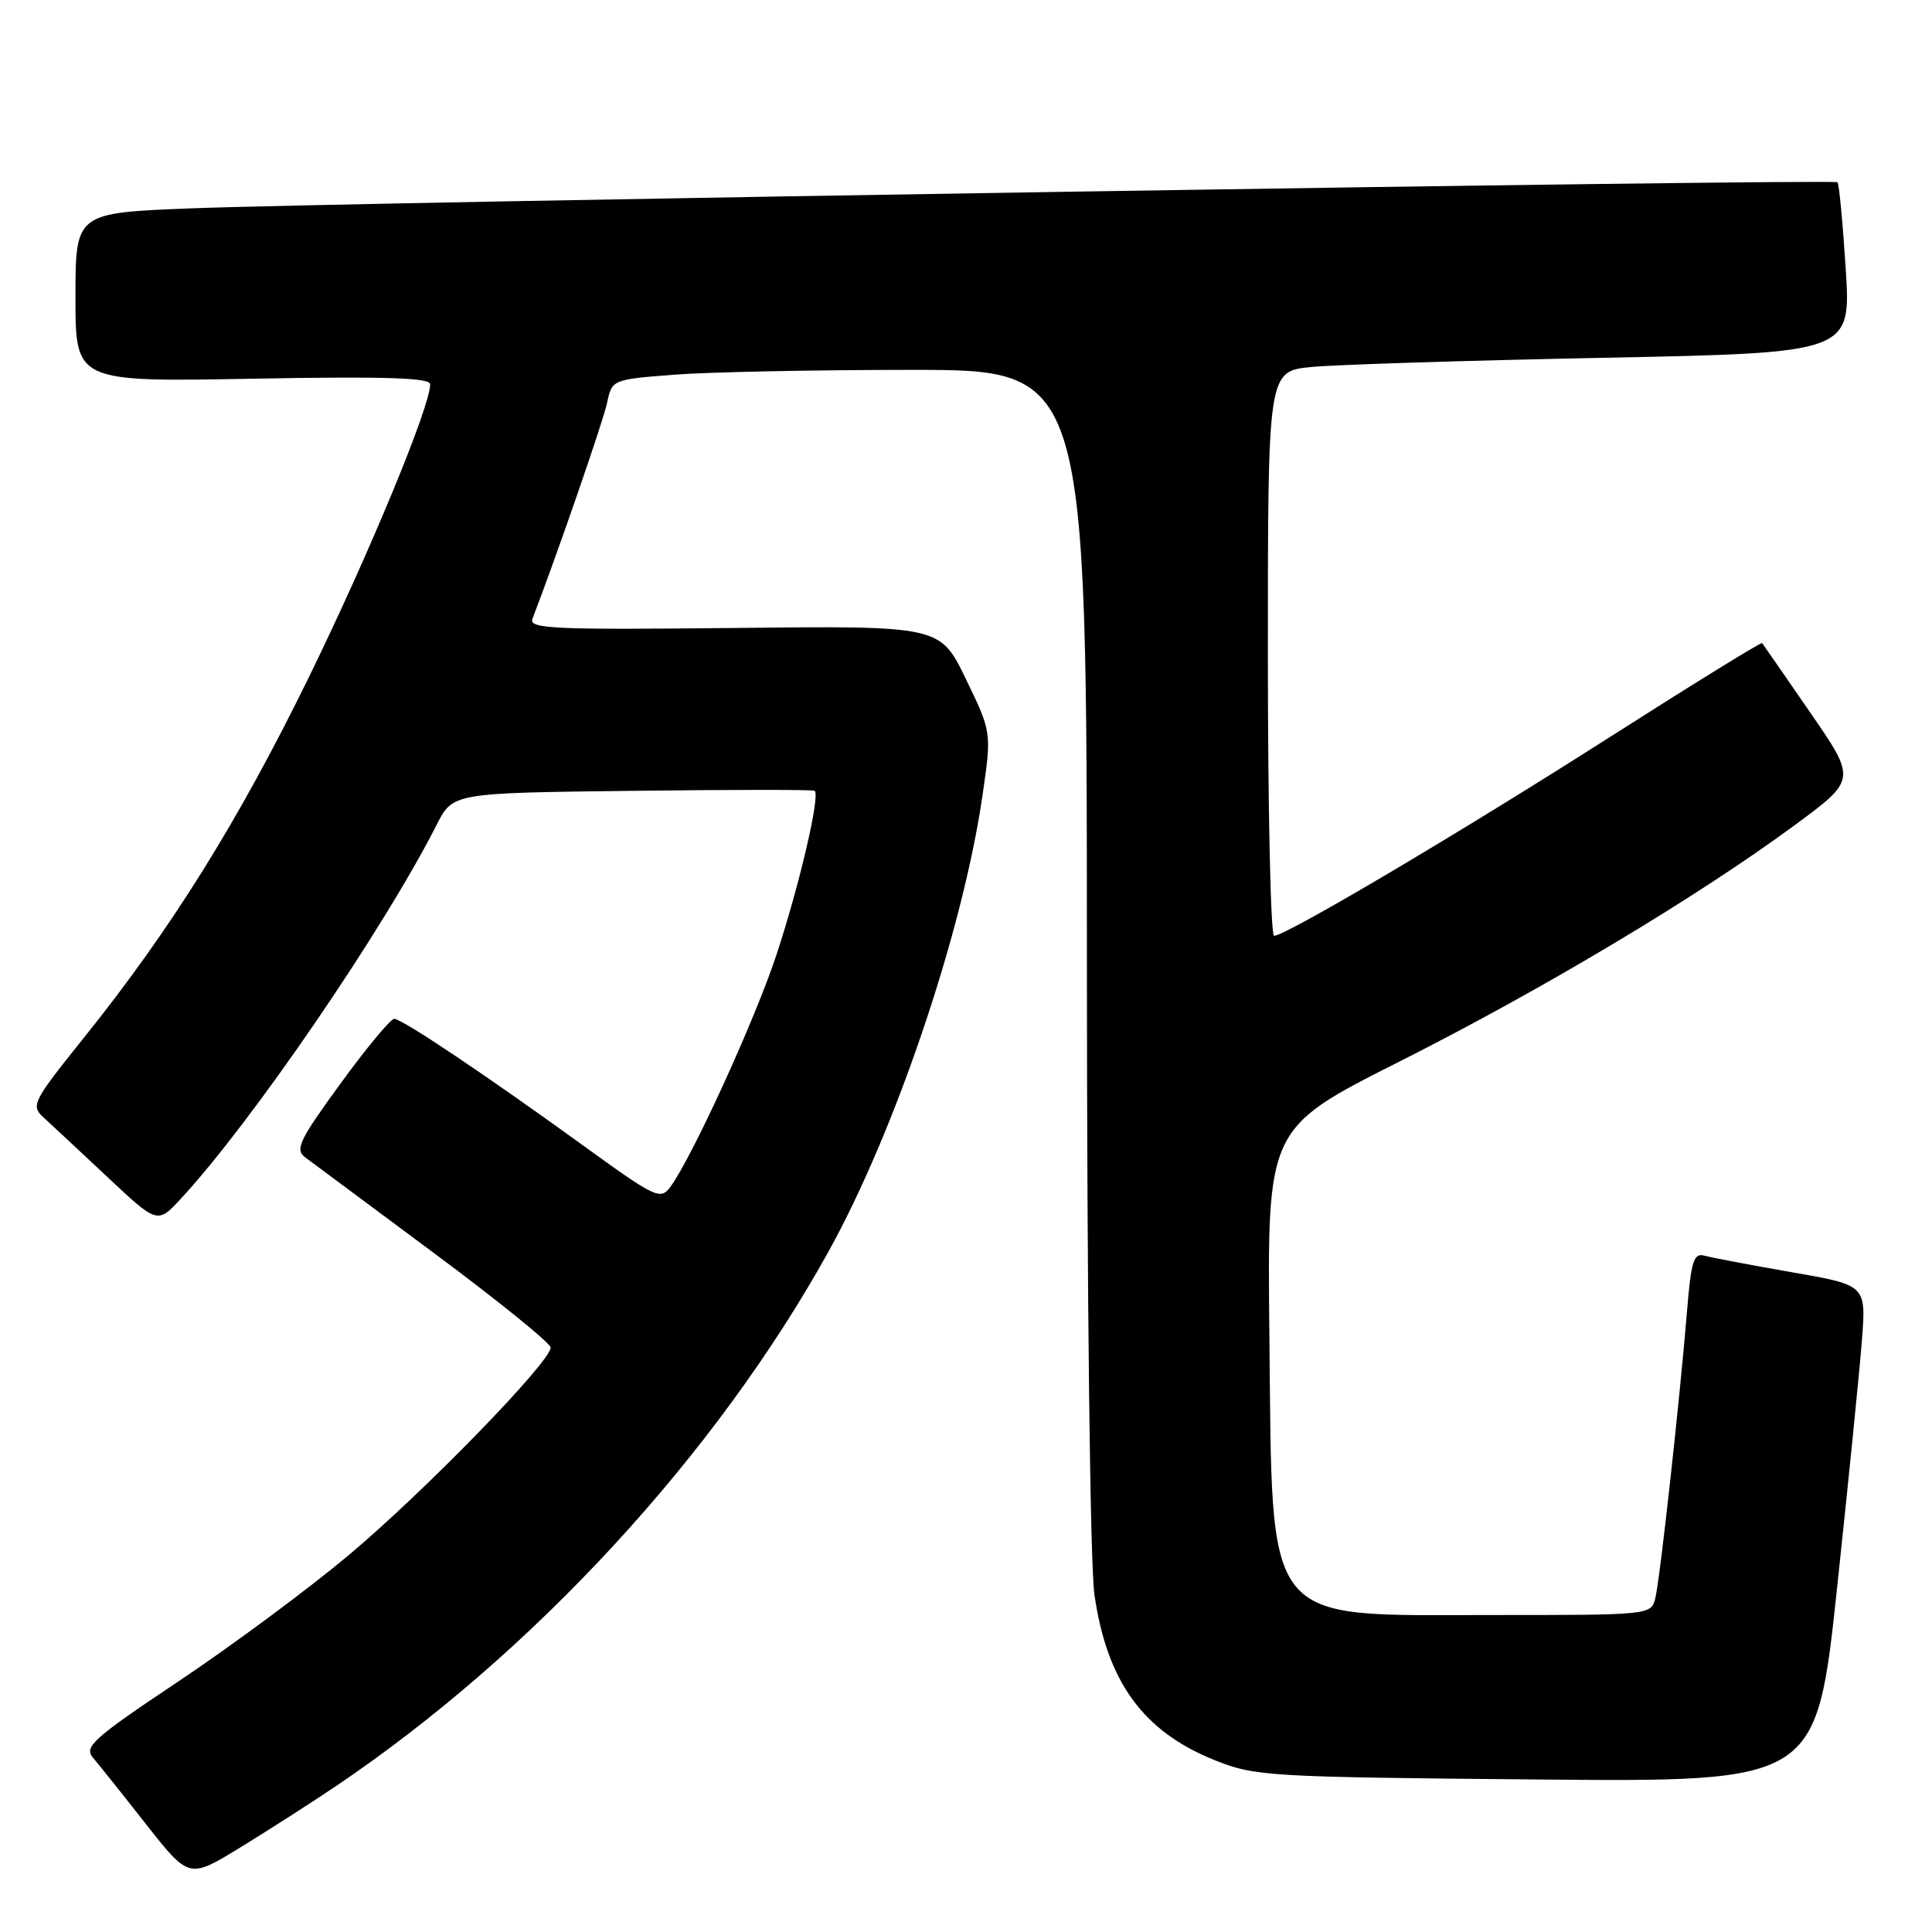 <?xml version="1.0" encoding="UTF-8" standalone="no"?>
<!DOCTYPE svg PUBLIC "-//W3C//DTD SVG 1.1//EN" "http://www.w3.org/Graphics/SVG/1.1/DTD/svg11.dtd" >
<svg xmlns="http://www.w3.org/2000/svg" xmlns:xlink="http://www.w3.org/1999/xlink" version="1.1" viewBox="0 0 256 256">
 <g >
 <path fill="currentColor"
d=" M 44.50 236.68 C 70.61 219.07 94.85 192.77 109.78 165.84 C 118.66 149.82 127.59 123.36 130.19 105.37 C 131.40 97.02 131.40 97.02 127.98 89.97 C 124.57 82.91 124.57 82.91 97.27 83.21 C 73.34 83.46 70.05 83.32 70.55 82.00 C 73.77 73.63 79.92 55.84 80.44 53.39 C 81.09 50.30 81.11 50.29 89.30 49.65 C 93.81 49.30 107.96 49.01 120.75 49.01 C 144.00 49.00 144.00 49.00 144.02 126.75 C 144.03 172.36 144.45 207.31 145.02 211.31 C 146.69 222.86 151.47 229.43 160.95 233.23 C 166.28 235.37 167.98 235.47 203.58 235.79 C 240.67 236.13 240.67 236.13 243.42 210.43 C 244.93 196.30 246.42 181.49 246.72 177.51 C 247.27 170.28 247.27 170.28 237.38 168.57 C 231.95 167.62 226.75 166.64 225.84 166.38 C 224.43 165.99 224.08 167.10 223.54 173.71 C 222.56 185.67 219.96 209.23 219.34 211.75 C 218.78 214.00 218.74 214.00 197.61 214.00 C 167.08 214.00 168.62 215.94 168.20 177.00 C 167.91 149.50 167.91 149.50 185.38 140.69 C 204.42 131.09 224.80 118.91 237.75 109.38 C 246.00 103.31 246.00 103.31 239.86 94.41 C 236.49 89.51 233.62 85.37 233.49 85.21 C 233.37 85.06 224.32 90.64 213.38 97.62 C 193.56 110.28 170.38 124.00 168.82 124.00 C 168.37 124.00 168.00 107.17 168.00 86.60 C 168.00 49.20 168.00 49.20 173.75 48.63 C 176.91 48.32 194.30 47.77 212.38 47.41 C 245.27 46.76 245.27 46.76 244.57 35.65 C 244.18 29.53 243.69 24.36 243.48 24.15 C 243.00 23.67 46.02 26.80 25.25 27.61 C 10.00 28.21 10.00 28.21 10.00 39.41 C 10.00 50.61 10.00 50.61 33.50 50.18 C 51.02 49.86 57.00 50.05 57.00 50.92 C 57.00 53.86 49.03 73.13 41.04 89.50 C 31.64 108.74 22.72 123.05 11.16 137.45 C 4.36 145.92 4.06 146.50 5.73 148.03 C 6.70 148.92 10.51 152.47 14.18 155.91 C 20.86 162.19 20.86 162.19 23.96 158.84 C 33.32 148.75 50.77 123.25 57.86 109.29 C 60.00 105.07 60.00 105.07 83.75 104.79 C 96.81 104.63 107.70 104.62 107.94 104.78 C 108.73 105.27 105.95 117.23 102.89 126.50 C 100.04 135.15 91.62 153.54 88.79 157.32 C 87.51 159.02 86.79 158.68 77.64 152.05 C 64.44 142.49 53.28 135.00 52.23 135.00 C 51.76 135.00 48.55 138.86 45.11 143.59 C 39.67 151.05 39.06 152.32 40.42 153.34 C 41.28 153.98 48.95 159.68 57.45 166.00 C 65.96 172.32 72.94 177.97 72.96 178.55 C 73.03 180.39 56.16 197.73 46.15 206.11 C 40.84 210.56 30.75 218.04 23.72 222.74 C 12.37 230.32 11.09 231.46 12.31 232.89 C 13.06 233.77 16.24 237.75 19.36 241.73 C 25.05 248.95 25.05 248.95 31.77 244.84 C 35.47 242.58 41.20 238.90 44.50 236.68 Z "/>
</g>
</svg>